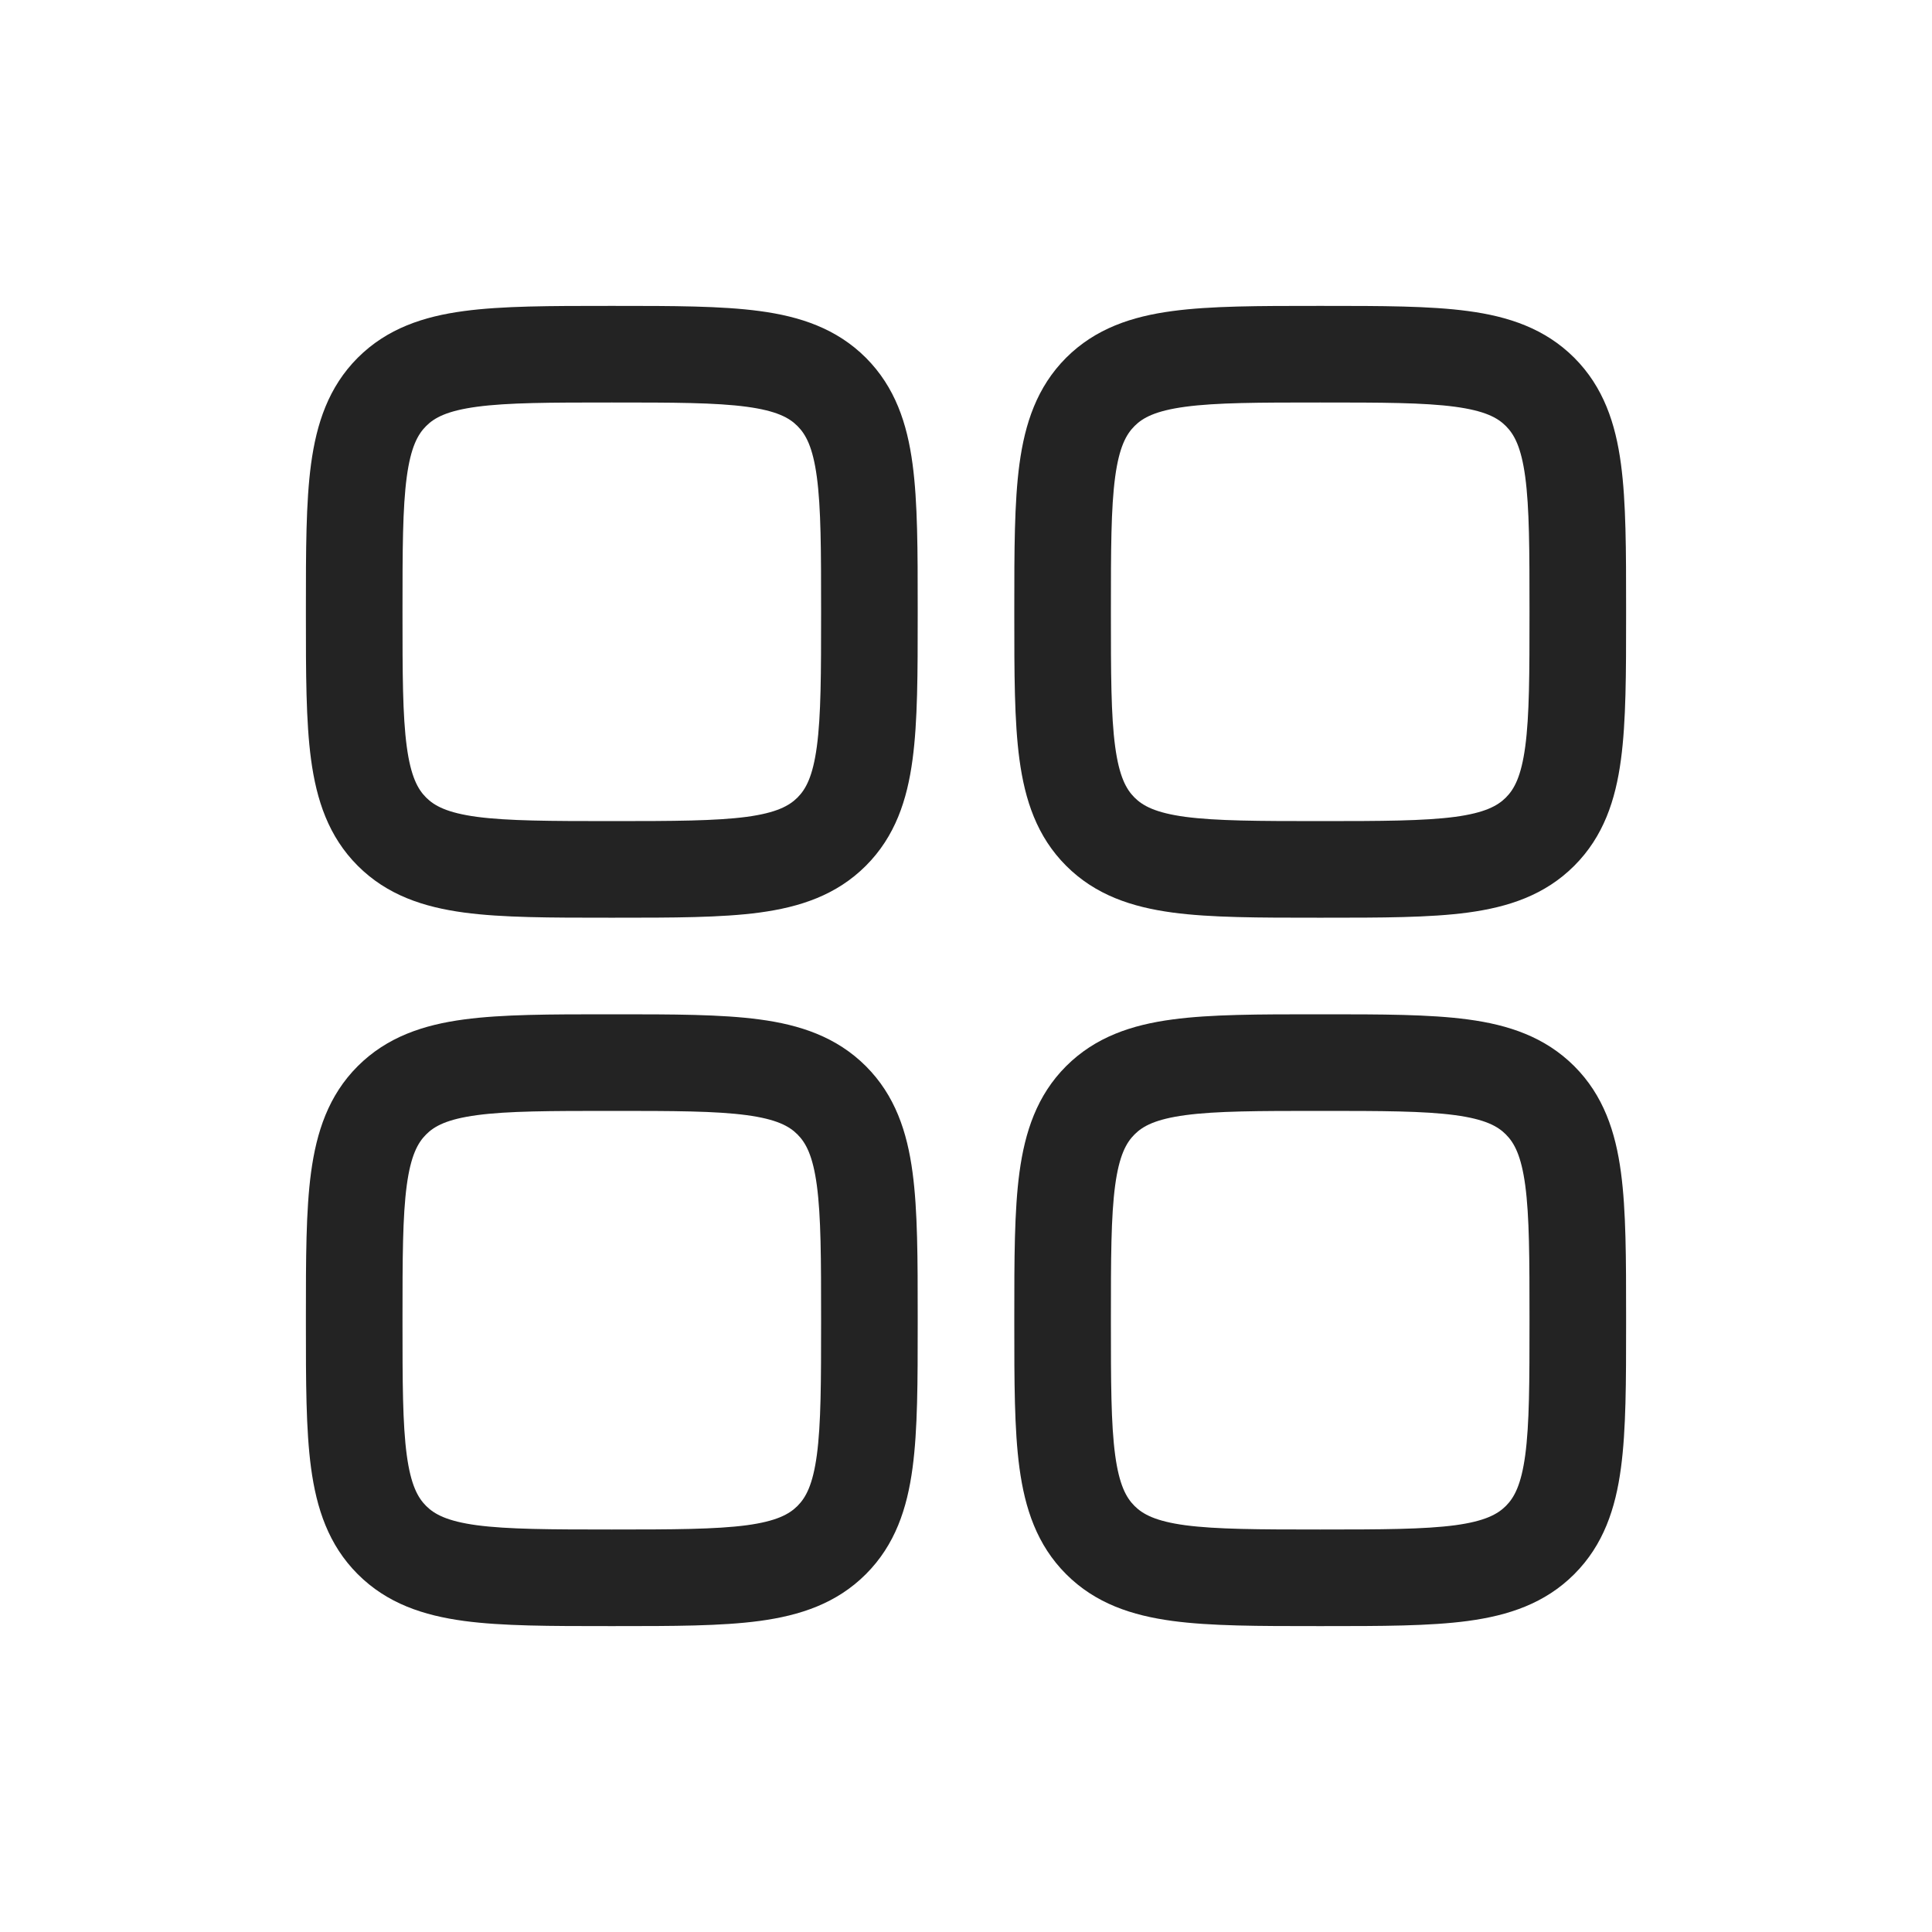 <svg width="24" height="24" viewBox="0 0 24 24" fill="none" xmlns="http://www.w3.org/2000/svg">
<path fill-rule="evenodd" clip-rule="evenodd" d="M7.558 3.8C6.84 3.8 6.24 3.8 5.764 3.864C5.262 3.931 4.809 4.08 4.444 4.444C4.08 4.809 3.932 5.262 3.864 5.764C3.8 6.24 3.8 6.839 3.8 7.558V7.641C3.8 8.36 3.8 8.96 3.864 9.435C3.932 9.938 4.08 10.391 4.444 10.755C4.809 11.12 5.262 11.268 5.764 11.336C6.24 11.4 6.84 11.4 7.558 11.4H7.642C8.36 11.4 8.96 11.4 9.436 11.336C9.938 11.268 10.391 11.12 10.756 10.755C11.12 10.391 11.269 9.938 11.336 9.435C11.4 8.96 11.4 8.36 11.4 7.641V7.558C11.4 6.839 11.4 6.24 11.336 5.764C11.269 5.262 11.12 4.809 10.756 4.444C10.391 4.08 9.938 3.931 9.436 3.864C8.96 3.8 8.36 3.8 7.642 3.8H7.558ZM5.293 5.293C5.397 5.188 5.555 5.103 5.924 5.053C6.311 5.001 6.829 5 7.6 5C8.371 5 8.889 5.001 9.276 5.053C9.645 5.103 9.803 5.188 9.907 5.293C10.011 5.397 10.097 5.555 10.147 5.924C10.199 6.311 10.2 6.829 10.2 7.6C10.2 8.371 10.199 8.889 10.147 9.275C10.097 9.645 10.011 9.803 9.907 9.907C9.803 10.011 9.645 10.097 9.276 10.147C8.889 10.198 8.371 10.2 7.6 10.2C6.829 10.2 6.311 10.198 5.924 10.147C5.555 10.097 5.397 10.011 5.293 9.907C5.189 9.803 5.103 9.645 5.053 9.275C5.001 8.889 5 8.371 5 7.6C5 6.829 5.001 6.311 5.053 5.924C5.103 5.555 5.189 5.397 5.293 5.293Z" fill="#232323"/>
<path fill-rule="evenodd" clip-rule="evenodd" d="M16.358 12.6C15.64 12.6 15.04 12.6 14.565 12.664C14.062 12.731 13.609 12.88 13.244 13.244C12.88 13.608 12.732 14.062 12.664 14.564C12.6 15.04 12.6 15.639 12.6 16.358V16.441C12.6 17.16 12.6 17.76 12.664 18.235C12.732 18.738 12.88 19.191 13.244 19.555C13.609 19.92 14.062 20.068 14.565 20.136C15.04 20.2 15.64 20.2 16.358 20.2H16.442C17.16 20.2 17.76 20.2 18.236 20.136C18.738 20.068 19.191 19.92 19.556 19.555C19.92 19.191 20.069 18.738 20.136 18.235C20.2 17.76 20.2 17.16 20.2 16.442V16.358C20.2 15.639 20.2 15.04 20.136 14.564C20.069 14.062 19.92 13.608 19.556 13.244C19.191 12.88 18.738 12.731 18.236 12.664C17.76 12.6 17.16 12.6 16.442 12.6H16.358ZM14.093 14.093C14.197 13.988 14.355 13.903 14.724 13.853C15.111 13.801 15.629 13.8 16.4 13.8C17.171 13.8 17.689 13.801 18.076 13.853C18.445 13.903 18.603 13.988 18.707 14.093C18.811 14.197 18.897 14.355 18.947 14.724C18.999 15.111 19 15.629 19 16.4C19 17.171 18.999 17.689 18.947 18.076C18.897 18.445 18.811 18.603 18.707 18.707C18.603 18.811 18.445 18.897 18.076 18.947C17.689 18.998 17.171 19 16.4 19C15.629 19 15.111 18.998 14.724 18.947C14.355 18.897 14.197 18.811 14.093 18.707C13.989 18.603 13.903 18.445 13.853 18.076C13.801 17.689 13.8 17.171 13.8 16.4C13.8 15.629 13.801 15.111 13.853 14.724C13.903 14.355 13.989 14.197 14.093 14.093Z" fill="#232323"/>
<path fill-rule="evenodd" clip-rule="evenodd" d="M7.558 12.6H7.642C8.36 12.6 8.96 12.6 9.436 12.664C9.938 12.731 10.391 12.88 10.756 13.244C11.12 13.608 11.269 14.062 11.336 14.564C11.4 15.04 11.4 15.639 11.4 16.358V16.441C11.4 17.16 11.4 17.76 11.336 18.235C11.269 18.738 11.12 19.191 10.756 19.555C10.391 19.92 9.938 20.068 9.436 20.136C8.96 20.2 8.36 20.2 7.642 20.2H7.558C6.84 20.2 6.24 20.2 5.764 20.136C5.262 20.068 4.809 19.92 4.444 19.555C4.08 19.191 3.932 18.738 3.864 18.235C3.8 17.76 3.8 17.16 3.8 16.441V16.358C3.8 15.639 3.8 15.04 3.864 14.564C3.932 14.062 4.08 13.608 4.444 13.244C4.809 12.88 5.262 12.731 5.764 12.664C6.24 12.6 6.84 12.6 7.558 12.6ZM5.924 13.853C5.555 13.903 5.397 13.988 5.293 14.093C5.189 14.197 5.103 14.355 5.053 14.724C5.001 15.111 5 15.629 5 16.4C5 17.171 5.001 17.689 5.053 18.076C5.103 18.445 5.189 18.603 5.293 18.707C5.397 18.811 5.555 18.897 5.924 18.947C6.311 18.998 6.829 19 7.6 19C8.371 19 8.889 18.998 9.276 18.947C9.645 18.897 9.803 18.811 9.907 18.707C10.011 18.603 10.097 18.445 10.147 18.076C10.199 17.689 10.2 17.171 10.2 16.4C10.2 15.629 10.199 15.111 10.147 14.724C10.097 14.355 10.011 14.197 9.907 14.093C9.803 13.988 9.645 13.903 9.276 13.853C8.889 13.801 8.371 13.8 7.6 13.8C6.829 13.8 6.311 13.801 5.924 13.853Z" fill="#232323"/>
<path fill-rule="evenodd" clip-rule="evenodd" d="M16.358 3.8C15.64 3.8 15.04 3.8 14.565 3.864C14.062 3.931 13.609 4.08 13.244 4.444C12.88 4.809 12.732 5.262 12.664 5.764C12.6 6.24 12.6 6.839 12.6 7.558V7.641C12.6 8.36 12.6 8.96 12.664 9.435C12.732 9.938 12.88 10.391 13.244 10.755C13.609 11.12 14.062 11.268 14.565 11.336C15.04 11.4 15.64 11.4 16.358 11.4H16.442C17.16 11.4 17.76 11.4 18.236 11.336C18.738 11.268 19.191 11.12 19.556 10.755C19.92 10.391 20.069 9.938 20.136 9.435C20.2 8.96 20.2 8.36 20.2 7.641V7.558C20.2 6.839 20.2 6.24 20.136 5.764C20.069 5.262 19.92 4.809 19.556 4.444C19.191 4.08 18.738 3.931 18.236 3.864C17.76 3.8 17.16 3.8 16.442 3.8H16.358ZM14.093 5.293C14.197 5.188 14.355 5.103 14.724 5.053C15.111 5.001 15.629 5 16.4 5C17.171 5 17.689 5.001 18.076 5.053C18.445 5.103 18.603 5.188 18.707 5.293C18.811 5.397 18.897 5.555 18.947 5.924C18.999 6.311 19 6.829 19 7.6C19 8.371 18.999 8.889 18.947 9.275C18.897 9.645 18.811 9.803 18.707 9.907C18.603 10.011 18.445 10.097 18.076 10.147C17.689 10.198 17.171 10.2 16.4 10.2C15.629 10.2 15.111 10.198 14.724 10.147C14.355 10.097 14.197 10.011 14.093 9.907C13.989 9.803 13.903 9.645 13.853 9.275C13.801 8.889 13.8 8.371 13.8 7.6C13.8 6.829 13.801 6.311 13.853 5.924C13.903 5.555 13.989 5.397 14.093 5.293Z" fill="#232323"/>
</svg>
